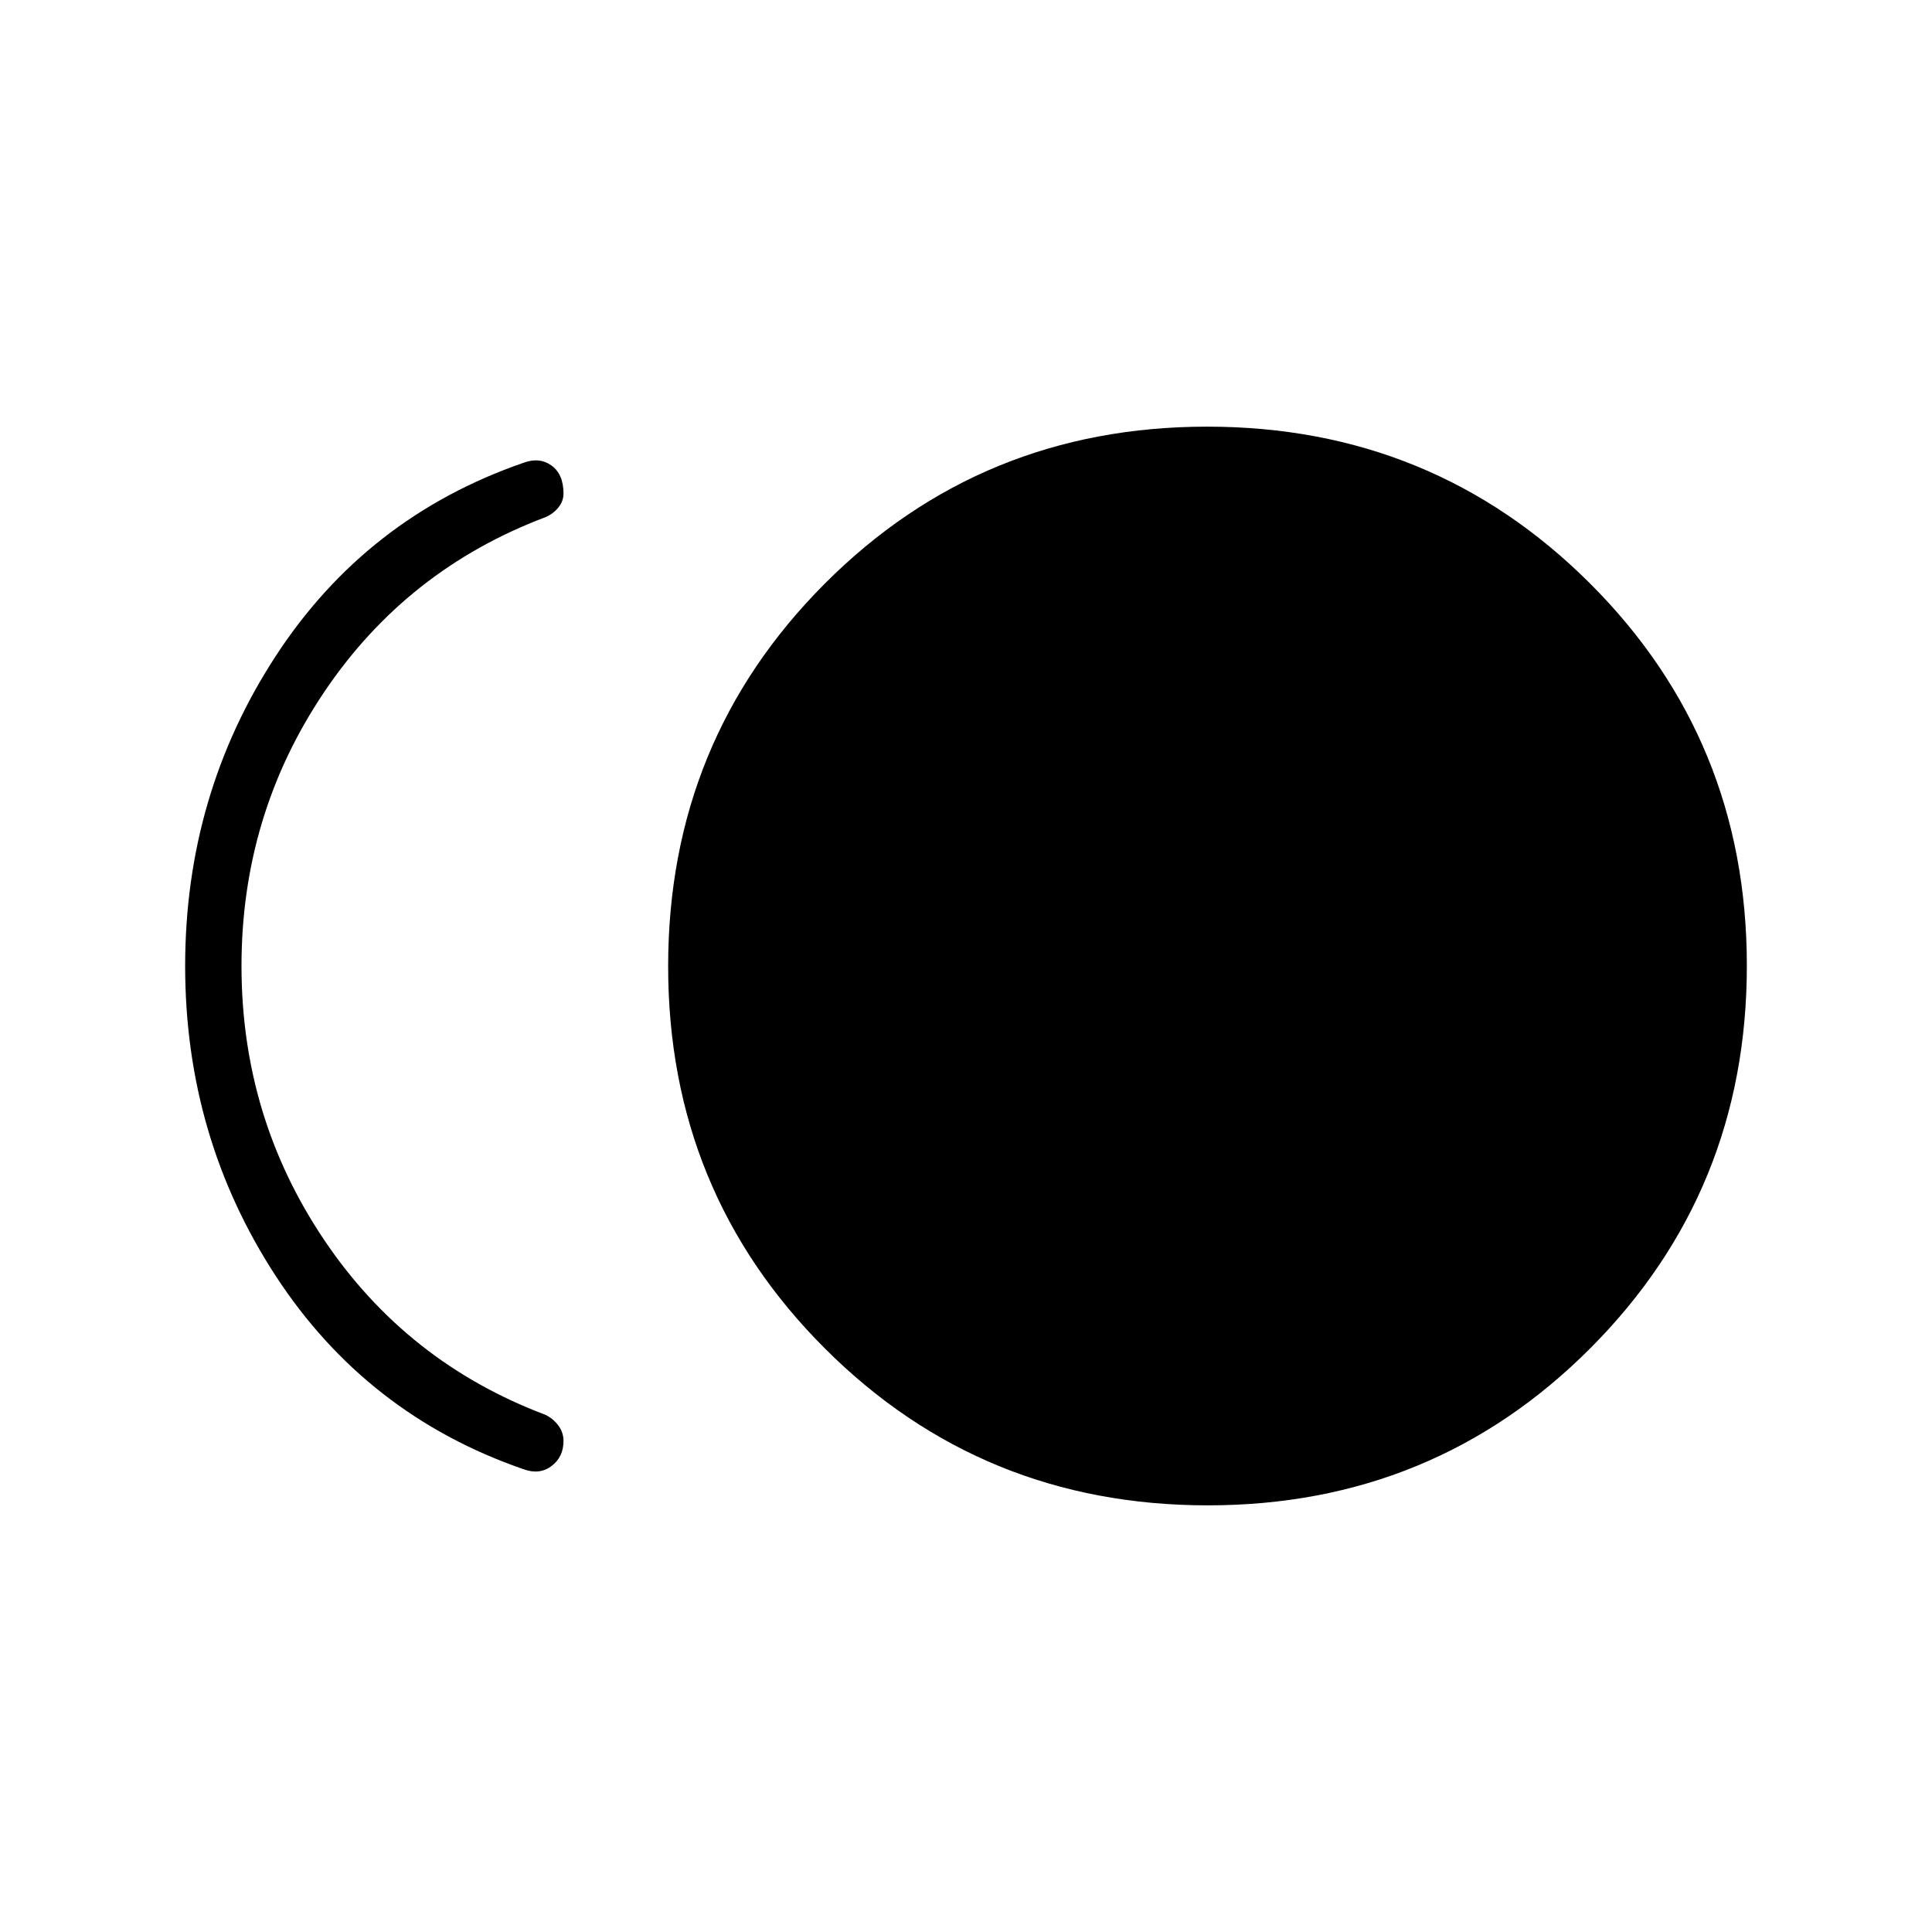 <svg xmlns="http://www.w3.org/2000/svg" height="24" viewBox="0 -960 960 960" width="24"><path d="M600.159-212Q488-212 410-289.841q-78-77.842-78-190Q332-592 409.841-670q77.842-78 190-78Q712-748 790-670.159q78 77.842 78 190Q868-368 790.159-290q-77.842 78-190 78ZM260-230q-78-27-123-96T92-480q0-85 45-154t123-96q8-3 14 1.288t6 13.983q0 3.729-2.543 6.896-2.544 3.166-6.457 4.833-69 26-110 87t-41 136q0 75 41 136t110 87q3.913 1.912 6.457 5.353Q280-248.206 280-244q0 8-6 12.5t-14 1.5Z"/></svg>